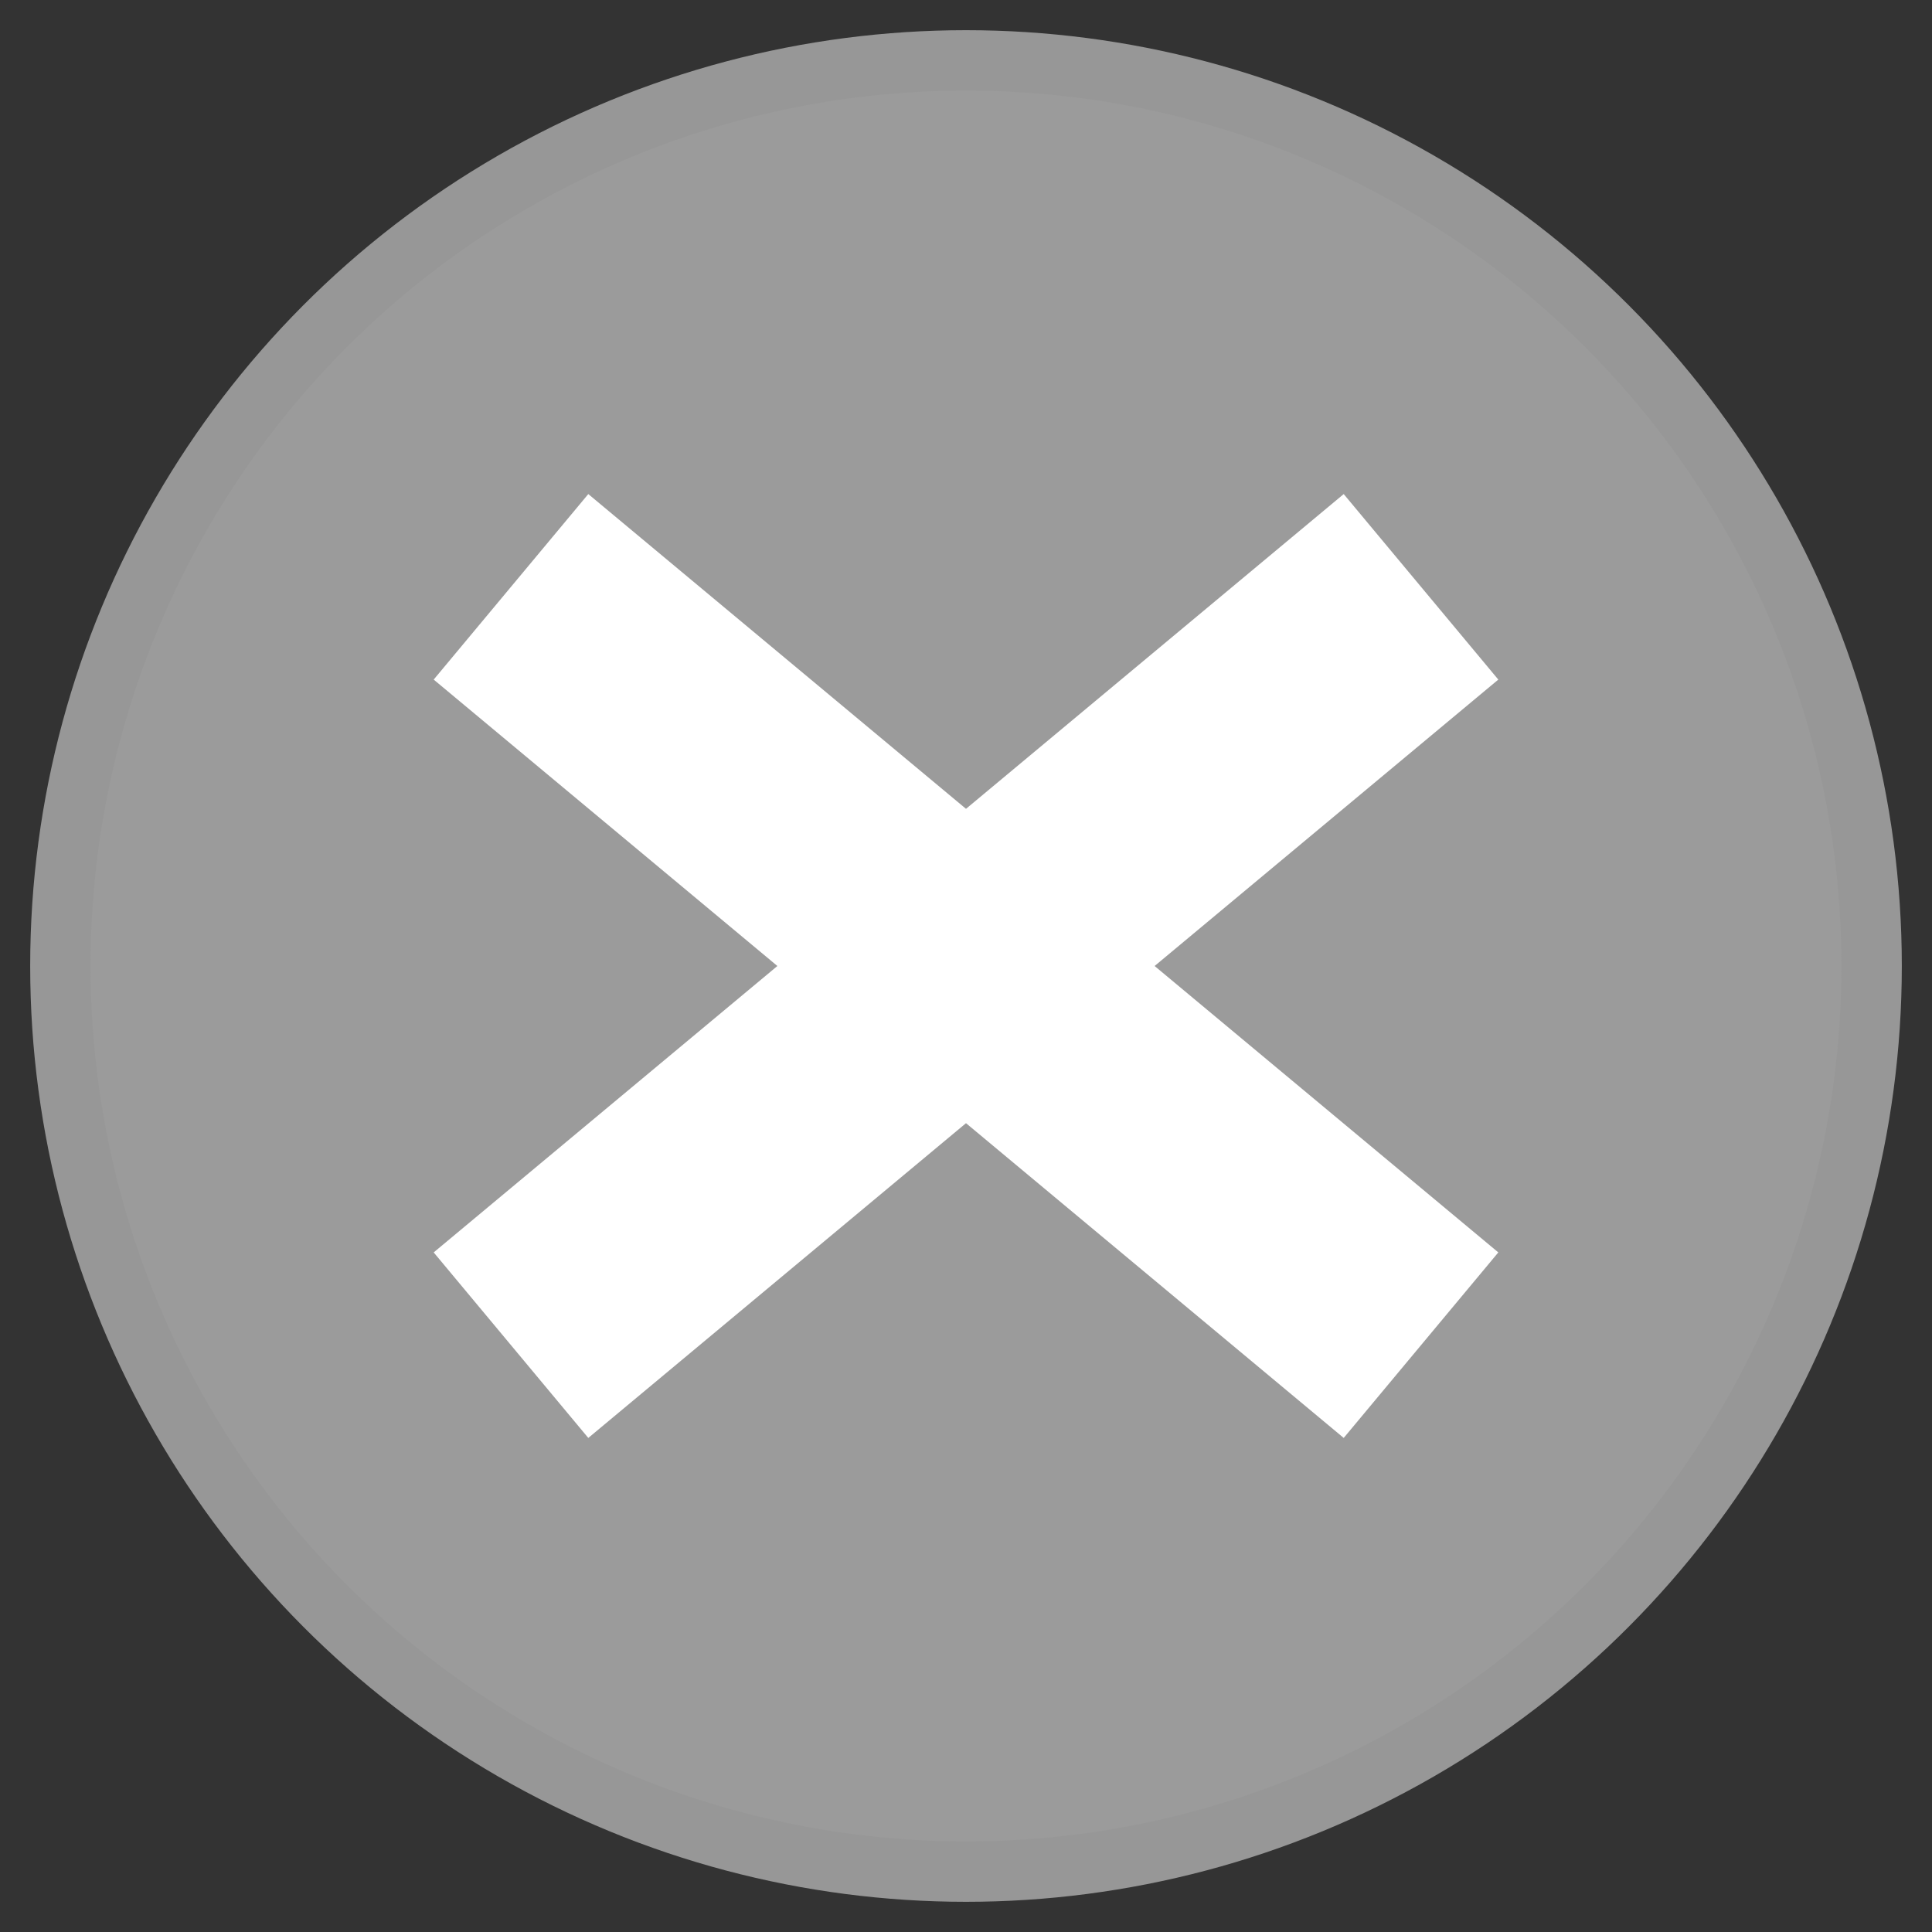 <svg xmlns="http://www.w3.org/2000/svg" width="32" height="32" viewBox="0 0 32 32">
    <rect x="0" y="0" width="32" height="32" fill="#333333" stroke="none"/>
    <g fill="none" fill-rule="evenodd" transform="translate(1 1)">
        <circle cx="15" cy="15" r="15" fill="#9B9B9B" stroke="#979797"/>
        <path stroke="#FFF" stroke-linecap="square" stroke-width="4" d="M9 10l12 10M21 10L9 20"/>
    </g>
</svg>